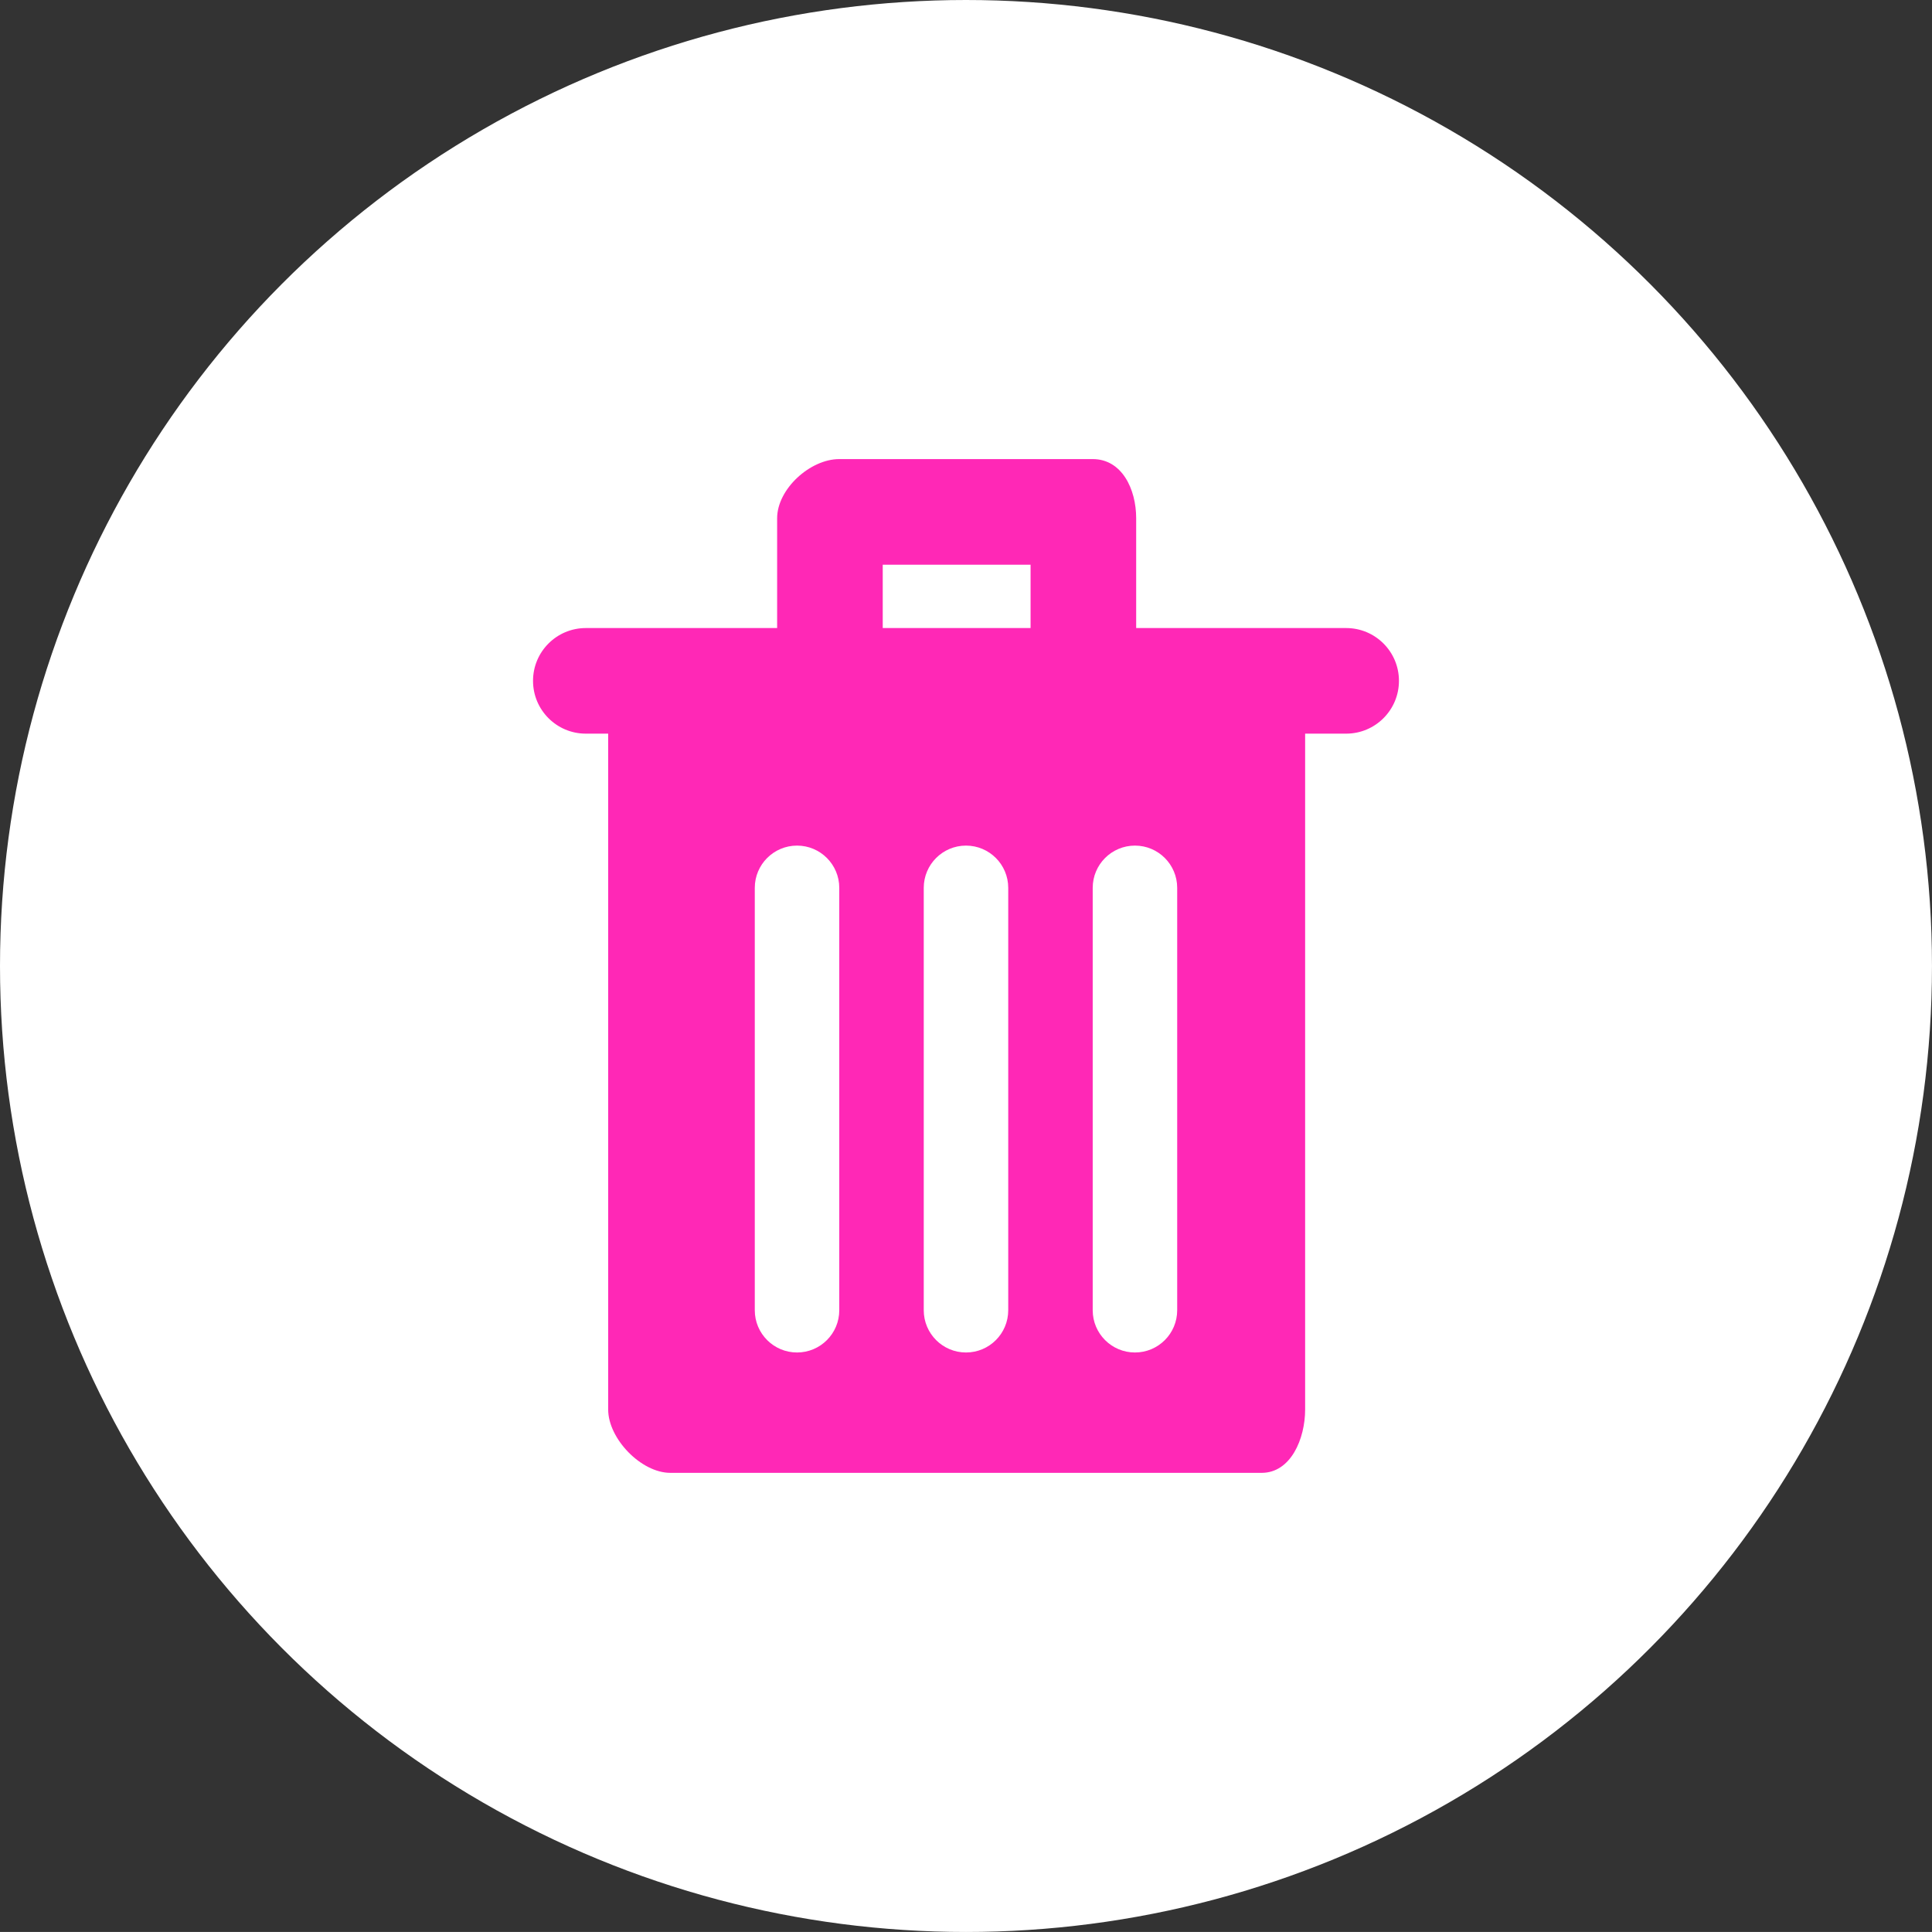 <?xml version="1.0" encoding="utf-8"?>
<!-- Generator: Adobe Illustrator 16.0.0, SVG Export Plug-In . SVG Version: 6.00 Build 0)  -->
<!DOCTYPE svg PUBLIC "-//W3C//DTD SVG 1.1//EN" "http://www.w3.org/Graphics/SVG/1.1/DTD/svg11.dtd">
<svg version="1.1" id="Calque_1" xmlns="http://www.w3.org/2000/svg" xmlns:xlink="http://www.w3.org/1999/xlink" x="0px" y="0px"
	 width="91.477px" height="91.475px" viewBox="0 0 91.477 91.475" enable-background="new 0 0 91.477 91.475" xml:space="preserve">
<rect x="0" y="0" width="91.477" height="91.475" fill="#333333" stroke="none"/>
<circle fill="#FFFFFF" cx="45.738" cy="45.738" r="45.738"/>
<g>
	<path fill="#FF28B6" d="M63.738,29.737h-4h-5.942v-5.199c0-1.381-0.677-2.801-2.058-2.801h-12c-1.381,0-2.942,1.42-2.942,2.801
		v5.199h-5.058h-4c-1.381,0-2.5,1.119-2.5,2.5s1.119,2.5,2.5,2.5h1.058v32.002c0,1.381,1.562,2.998,2.942,2.998h28
		c1.381,0,2.058-1.617,2.058-2.998V34.737h1.942c1.381,0,2.5-1.119,2.5-2.5S65.119,29.737,63.738,29.737z M41.796,26.737h7v3h-7
		V26.737z"/>
	<g>
		<path fill="#FFFFFF" d="M37.738,64.038c-1.104,0-2-0.896-2-2v-20c0-1.104,0.896-2,2-2s2,0.896,2,2v20
			C39.738,63.143,38.843,64.038,37.738,64.038z"/>
		<path fill="#FFFFFF" d="M45.738,64.038c-1.104,0-2-0.896-2-2v-20c0-1.104,0.896-2,2-2s2,0.896,2,2v20
			C47.738,63.143,46.843,64.038,45.738,64.038z"/>
		<path fill="#FFFFFF" d="M53.738,64.038c-1.104,0-2-0.896-2-2v-20c0-1.104,0.896-2,2-2s2,0.896,2,2v20
			C55.738,63.143,54.843,64.038,53.738,64.038z"/>
	</g>
</g>
</svg>
